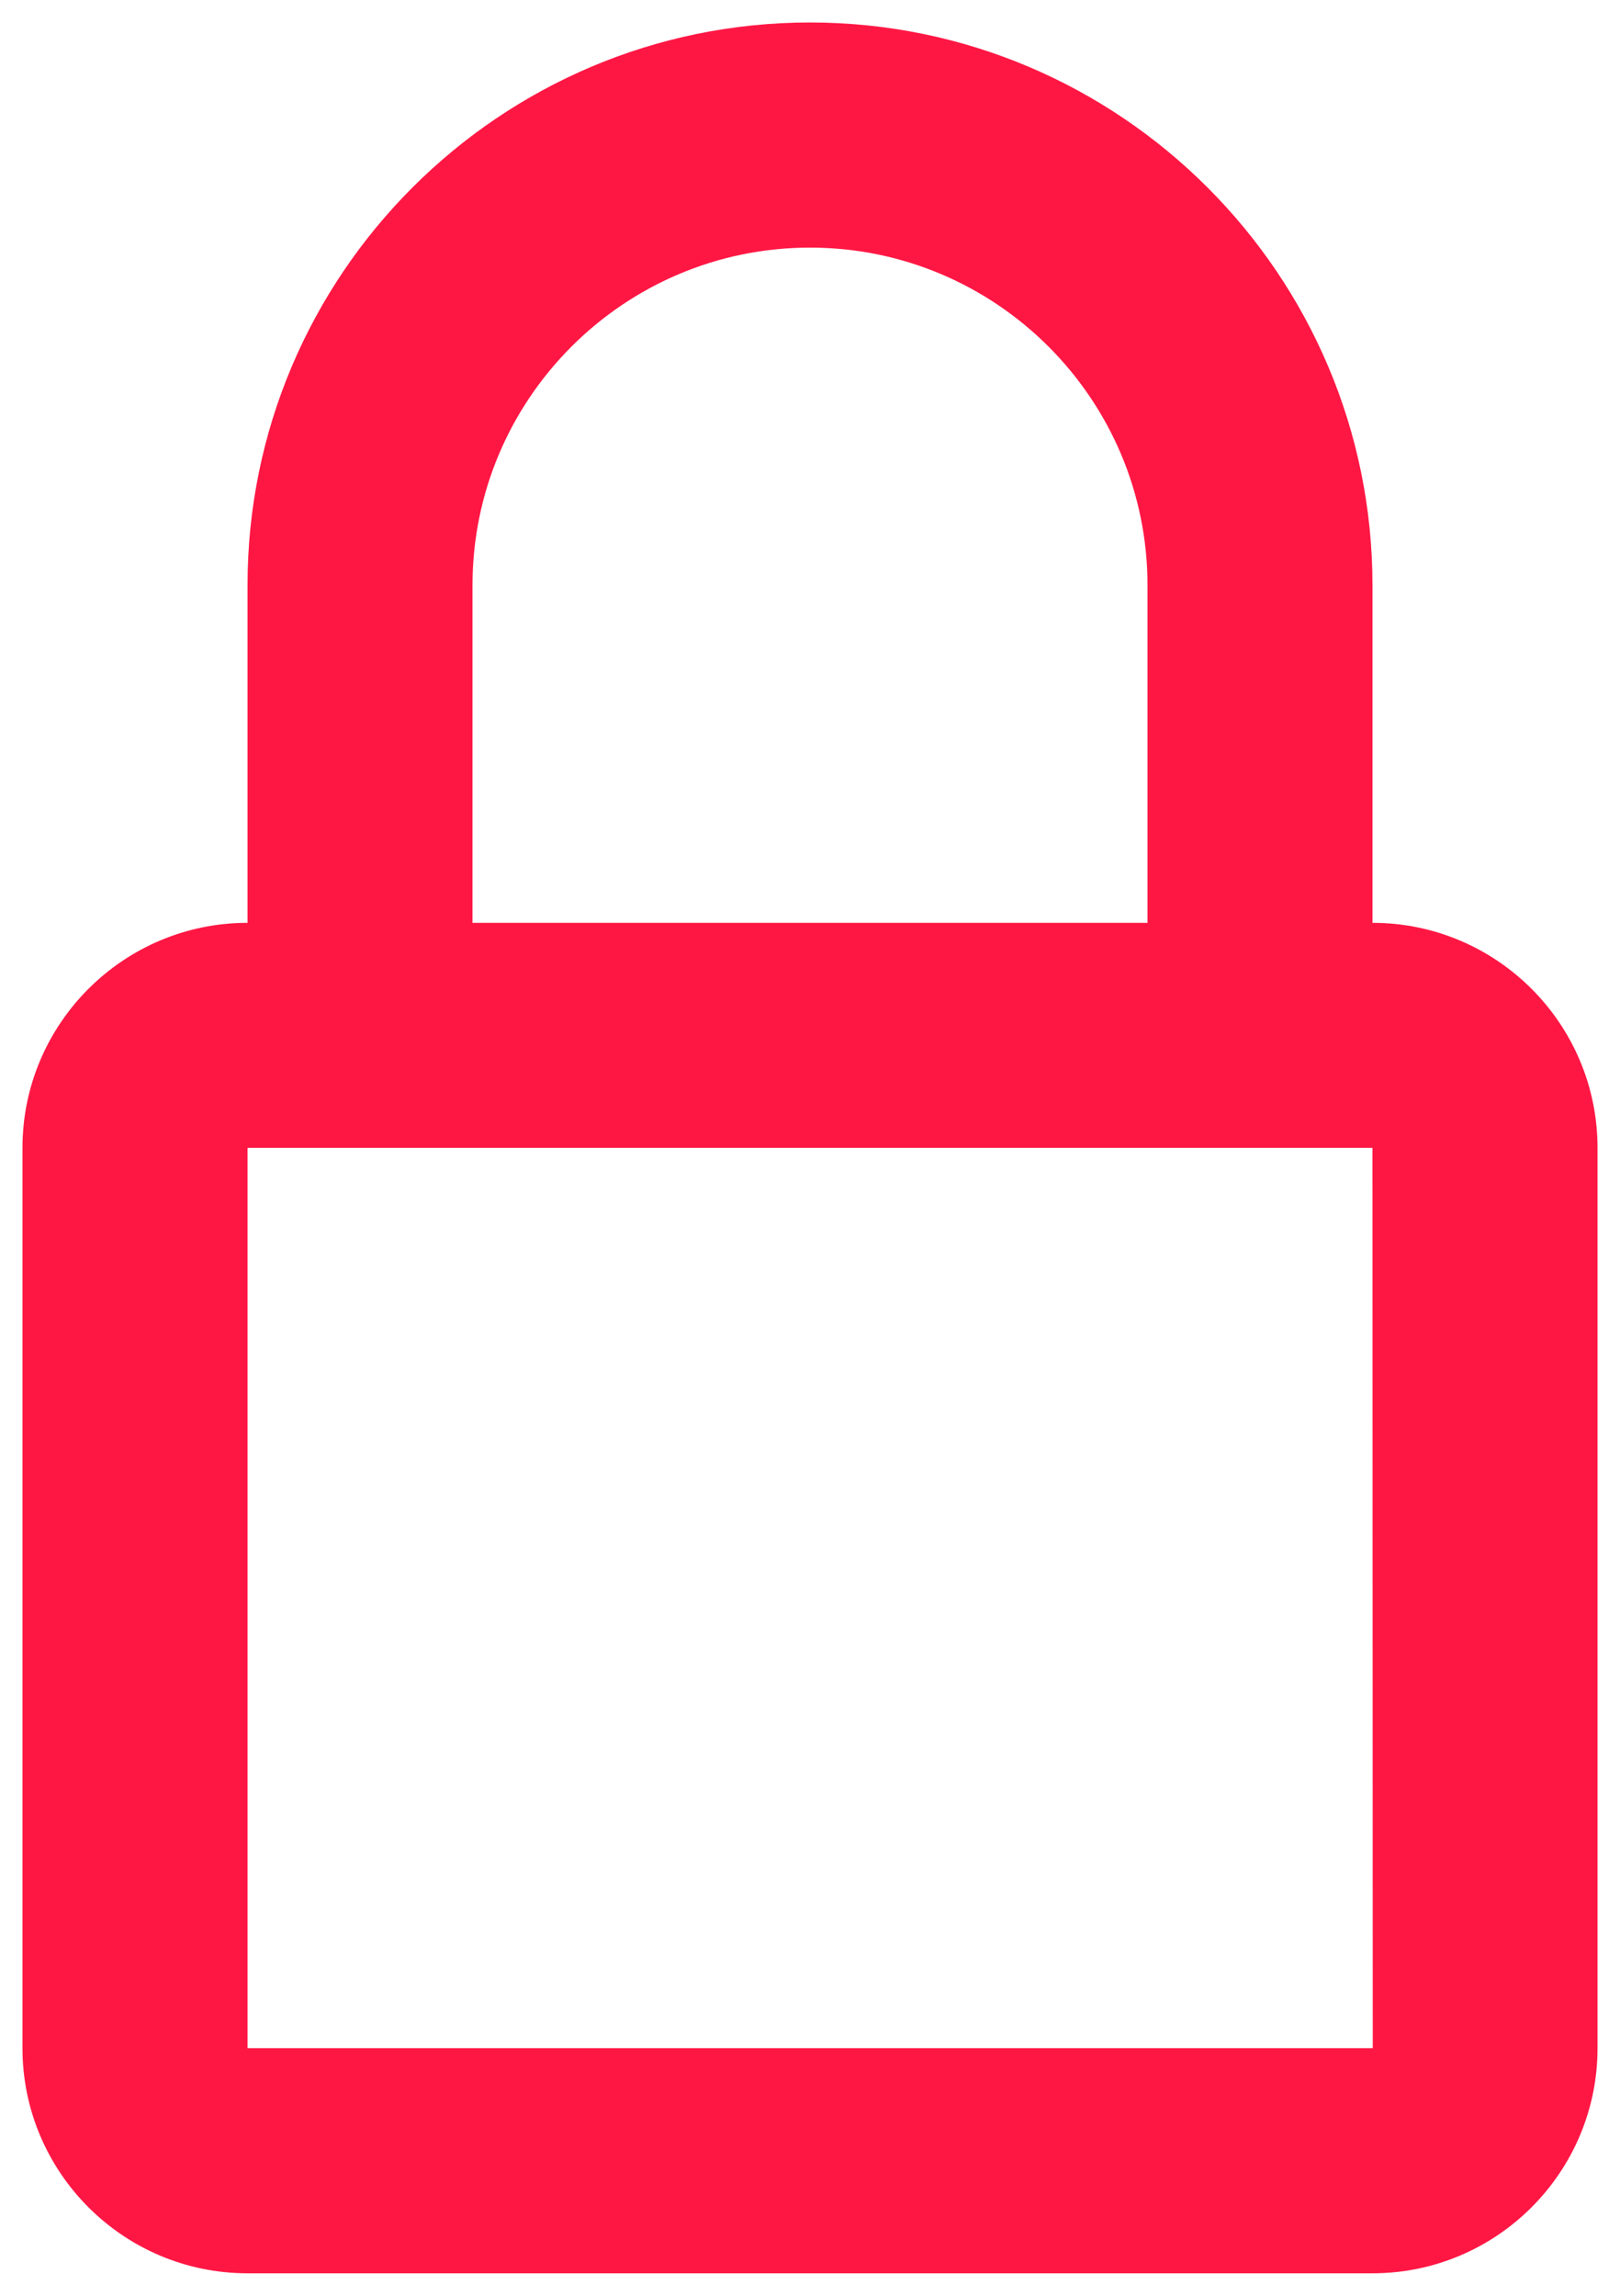 <?xml version="1.0" encoding="UTF-8"?>
<svg width="24px" height="34px" viewBox="0 0 24 34" version="1.1" xmlns="http://www.w3.org/2000/svg">
  <!-- Generator: Sketch 50 (54983) - http://www.bohemiancoding.com/sketch -->
  <title>Lock</title>
  <desc>Created with Sketch.</desc>
  <defs></defs>
  <g id="1.-Desktop-large" stroke="none" stroke-width="1" fill="none" fill-rule="evenodd">
    <path
      d="M20.333,13.667 C22.172,13.667 23.667,15.162 23.667,17 L23.667,30.333 C23.667,32.172 22.172,33.667 20.333,33.667 L3.667,33.667 C1.828,33.667 0.333,32.172 0.333,30.333 L0.333,17 C0.333,15.162 1.828,13.667 3.667,13.667 L3.667,8.667 C3.667,4.072 7.405,0.333 12,0.333 C16.595,0.333 20.333,4.072 20.333,8.667 L20.333,13.667 Z M3.667,30.333 L20.337,30.333 L20.333,17 L7,17 L3.667,17 L3.667,30.333 Z M7,8.667 L7,13.667 L17,13.667 L17,8.667 C17,5.91 14.757,3.667 12,3.667 C9.243,3.667 7,5.91 7,8.667 Z"
      id="Lock" fill="#FF1744"></path>
  </g>
</svg>
